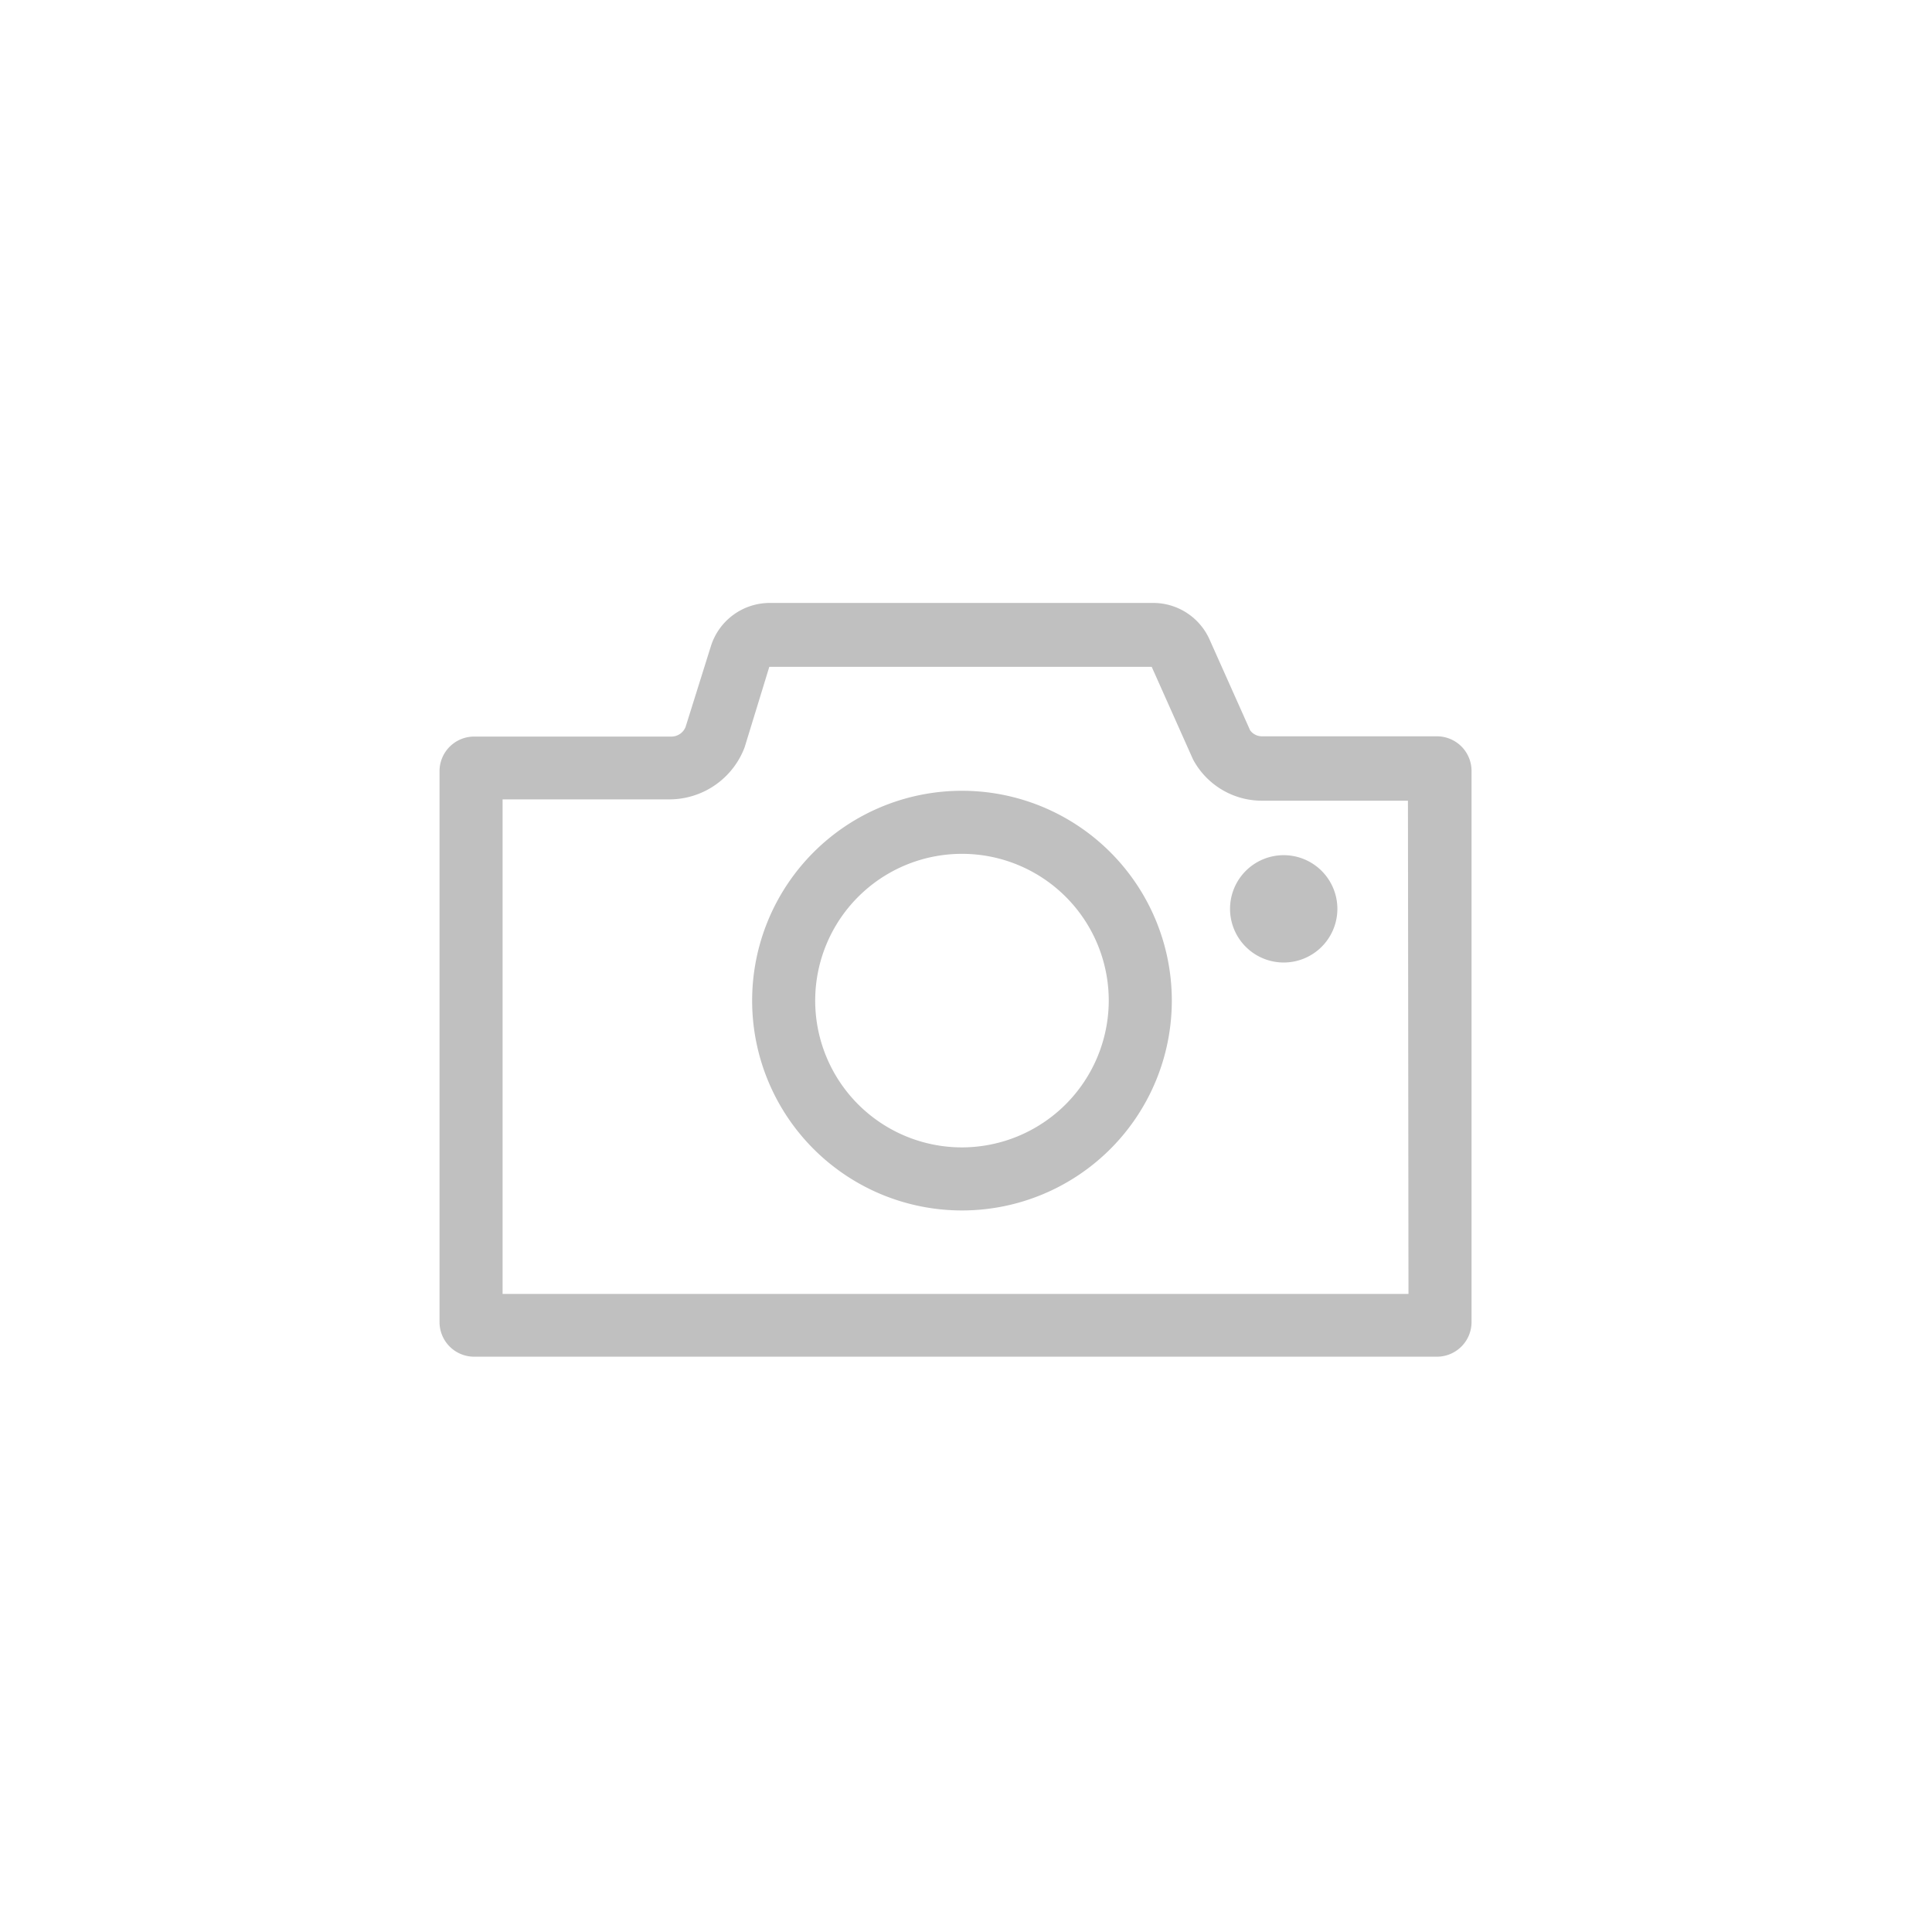<svg id="Layer_1" data-name="Layer 1" xmlns="http://www.w3.org/2000/svg" viewBox="0 0 72 72"><defs><style>.cls-1{fill:silver;}</style></defs><title>camera_icon</title><path class="cls-1" d="M35.85,29.47a7.82,7.82,0,1,0,7.82,7.82A7.82,7.82,0,0,0,35.85,29.47Zm0,13.29a5.47,5.47,0,1,1,5.47-5.47A5.48,5.48,0,0,1,35.85,42.76Z"/><path class="cls-1" d="M53.55,27.44h-6.5a.55.55,0,0,1-.46-.22l-1.51-3.38A2.3,2.3,0,0,0,43,22.47H28.69a2.3,2.3,0,0,0-2.2,1.62l-.94,3a.57.57,0,0,1-.53.36H17.67a1.29,1.29,0,0,0-1.29,1.29V49.27a1.29,1.29,0,0,0,1.29,1.29H53.55a1.29,1.29,0,0,0,1.29-1.29V28.73A1.29,1.29,0,0,0,53.55,27.44ZM52.49,48.22H18.73V29.79H25a3,3,0,0,0,2.75-1.94l.92-3,14.25,0,1.54,3.45a2.91,2.91,0,0,0,2.57,1.54h5.44Z"/><path class="cls-1" d="M45.84,33.87a2,2,0,1,0,2-2A2,2,0,0,0,45.84,33.87Z"/></svg>